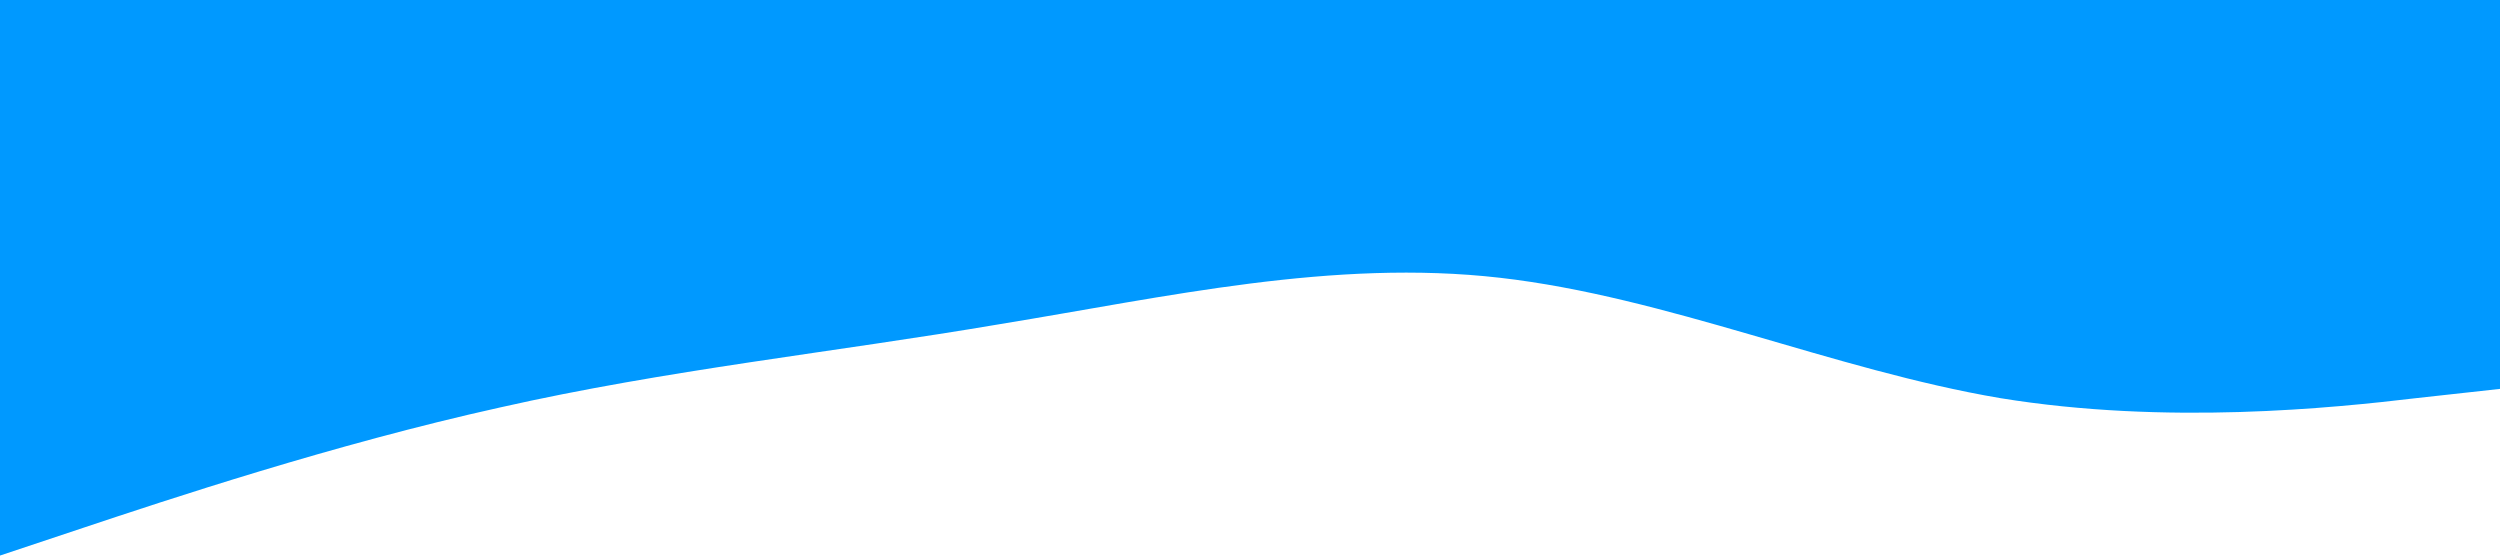 <svg xmlns="http://www.w3.org/2000/svg" viewBox="0 0 1440 320">
  <path fill="#0099ff" fill-opacity="1" d="M0,320L48,304C96,288,192,256,288,234.7C384,213,480,203,576,186.7C672,171,768,149,864,160C960,171,1056,213,1152,229.3C1248,245,1344,235,1392,229.3L1440,224L1440,0L1392,0C1344,0,1248,0,1152,0C1056,0,960,0,864,0C768,0,672,0,576,0C480,0,384,0,288,0C192,0,96,0,48,0L0,0Z"></path>
</svg>